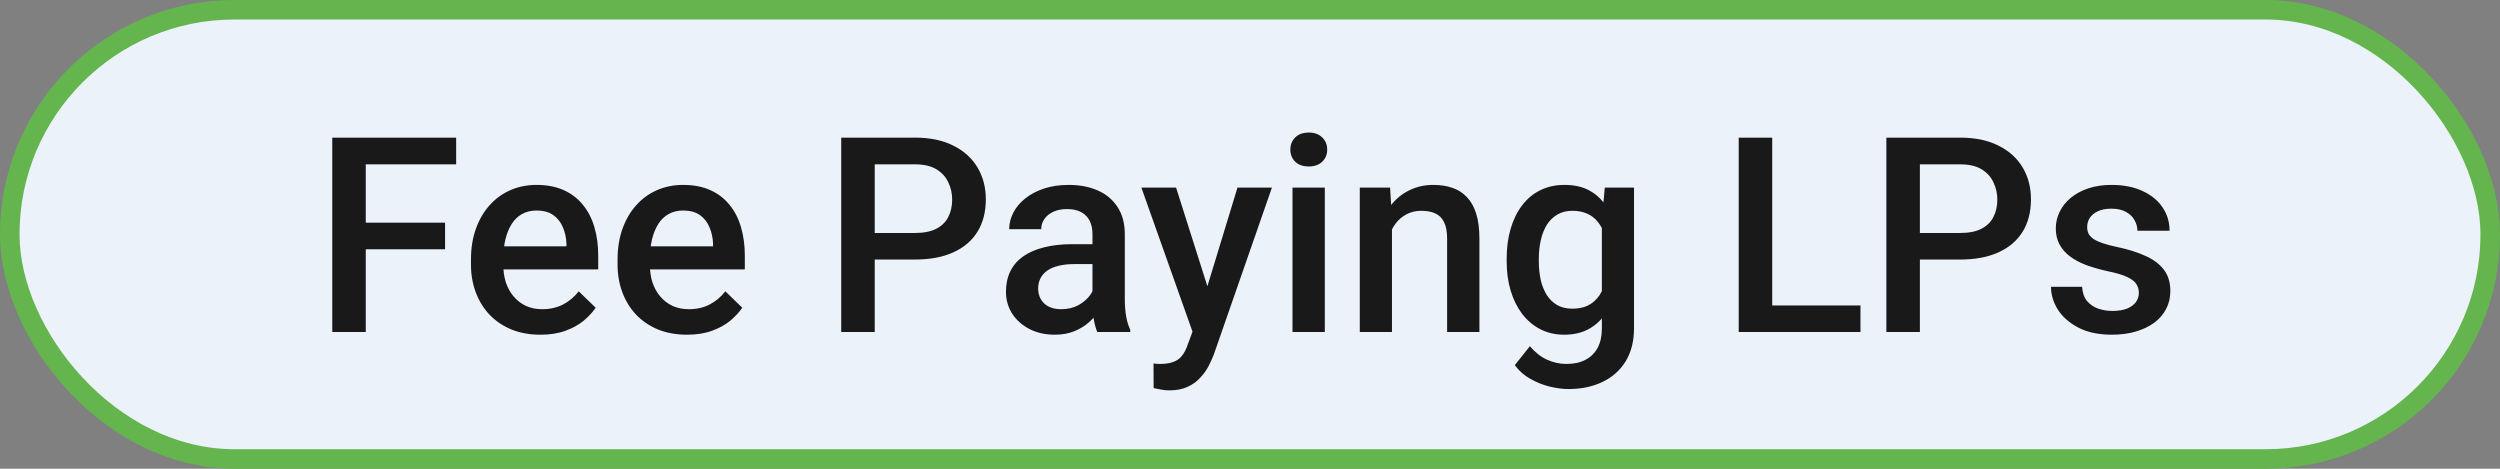<svg width="128" height="24" viewBox="0 0 128 24" fill="none" xmlns="http://www.w3.org/2000/svg">
<rect x="0" y="0" width="128" height="24" fill="#808080" stroke="none"/>
<rect x="0.5" y="0.5" width="127" height="23" rx="11.5" fill="#EBF2FA"/>
<path d="M18.727 7.047V17H17.012V7.047H18.727ZM22.788 11.401V12.762H18.29V11.401H22.788ZM23.355 7.047V8.414H18.29V7.047H23.355ZM27.669 17.137C27.122 17.137 26.628 17.048 26.186 16.87C25.748 16.688 25.374 16.435 25.064 16.111C24.759 15.788 24.524 15.407 24.36 14.97C24.196 14.532 24.114 14.06 24.114 13.555V13.281C24.114 12.703 24.199 12.178 24.367 11.709C24.536 11.24 24.77 10.838 25.071 10.506C25.372 10.169 25.727 9.911 26.138 9.733C26.548 9.556 26.992 9.467 27.471 9.467C27.999 9.467 28.462 9.556 28.858 9.733C29.255 9.911 29.583 10.162 29.843 10.485C30.107 10.804 30.303 11.185 30.431 11.627C30.563 12.069 30.629 12.557 30.629 13.09V13.794H24.914V12.611H29.002V12.481C28.993 12.185 28.934 11.907 28.824 11.648C28.719 11.388 28.558 11.178 28.339 11.019C28.12 10.859 27.828 10.779 27.464 10.779C27.19 10.779 26.947 10.838 26.732 10.957C26.523 11.071 26.347 11.237 26.206 11.456C26.065 11.675 25.955 11.939 25.878 12.249C25.805 12.554 25.769 12.898 25.769 13.281V13.555C25.769 13.878 25.812 14.179 25.898 14.457C25.99 14.73 26.122 14.97 26.295 15.175C26.468 15.38 26.678 15.542 26.924 15.66C27.17 15.774 27.45 15.831 27.765 15.831C28.161 15.831 28.514 15.751 28.824 15.592C29.134 15.432 29.403 15.207 29.631 14.915L30.499 15.756C30.34 15.988 30.132 16.212 29.877 16.426C29.622 16.635 29.31 16.806 28.94 16.939C28.576 17.071 28.152 17.137 27.669 17.137ZM35.175 17.137C34.628 17.137 34.133 17.048 33.691 16.87C33.254 16.688 32.88 16.435 32.57 16.111C32.265 15.788 32.03 15.407 31.866 14.97C31.702 14.532 31.62 14.06 31.62 13.555V13.281C31.62 12.703 31.704 12.178 31.873 11.709C32.042 11.24 32.276 10.838 32.577 10.506C32.878 10.169 33.233 9.911 33.644 9.733C34.054 9.556 34.498 9.467 34.977 9.467C35.505 9.467 35.968 9.556 36.364 9.733C36.761 9.911 37.089 10.162 37.349 10.485C37.613 10.804 37.809 11.185 37.937 11.627C38.069 12.069 38.135 12.557 38.135 13.09V13.794H32.42V12.611H36.508V12.481C36.499 12.185 36.44 11.907 36.33 11.648C36.225 11.388 36.063 11.178 35.845 11.019C35.626 10.859 35.334 10.779 34.97 10.779C34.696 10.779 34.453 10.838 34.238 10.957C34.029 11.071 33.853 11.237 33.712 11.456C33.571 11.675 33.461 11.939 33.384 12.249C33.311 12.554 33.274 12.898 33.274 13.281V13.555C33.274 13.878 33.318 14.179 33.404 14.457C33.495 14.73 33.628 14.97 33.801 15.175C33.974 15.38 34.184 15.542 34.43 15.66C34.676 15.774 34.956 15.831 35.27 15.831C35.667 15.831 36.02 15.751 36.33 15.592C36.64 15.432 36.909 15.207 37.137 14.915L38.005 15.756C37.845 15.988 37.638 16.212 37.383 16.426C37.128 16.635 36.815 16.806 36.446 16.939C36.082 17.071 35.658 17.137 35.175 17.137ZM46.851 13.288H44.26V11.928H46.851C47.302 11.928 47.666 11.855 47.944 11.709C48.222 11.563 48.425 11.363 48.553 11.107C48.685 10.848 48.751 10.551 48.751 10.219C48.751 9.904 48.685 9.61 48.553 9.337C48.425 9.059 48.222 8.836 47.944 8.667C47.666 8.498 47.302 8.414 46.851 8.414H44.786V17H43.07V7.047H46.851C47.621 7.047 48.275 7.184 48.812 7.457C49.355 7.726 49.767 8.1 50.05 8.578C50.332 9.052 50.474 9.594 50.474 10.205C50.474 10.848 50.332 11.399 50.05 11.859C49.767 12.32 49.355 12.673 48.812 12.919C48.275 13.165 47.621 13.288 46.851 13.288ZM55.935 15.517V11.989C55.935 11.725 55.888 11.497 55.792 11.306C55.696 11.114 55.55 10.966 55.355 10.861C55.163 10.757 54.922 10.704 54.63 10.704C54.361 10.704 54.129 10.75 53.933 10.841C53.737 10.932 53.584 11.055 53.475 11.21C53.365 11.365 53.31 11.54 53.31 11.736H51.67C51.67 11.445 51.741 11.162 51.882 10.889C52.023 10.615 52.228 10.371 52.497 10.157C52.766 9.943 53.087 9.774 53.461 9.651C53.835 9.528 54.254 9.467 54.719 9.467C55.275 9.467 55.767 9.56 56.195 9.747C56.628 9.934 56.968 10.216 57.214 10.595C57.465 10.968 57.59 11.438 57.59 12.003V15.291C57.59 15.628 57.613 15.931 57.658 16.2C57.708 16.465 57.779 16.695 57.87 16.891V17H56.182C56.104 16.822 56.043 16.597 55.997 16.323C55.956 16.045 55.935 15.776 55.935 15.517ZM56.175 12.502L56.188 13.521H55.006C54.7 13.521 54.432 13.55 54.199 13.609C53.967 13.664 53.773 13.746 53.618 13.855C53.463 13.965 53.347 14.097 53.27 14.252C53.192 14.407 53.153 14.582 53.153 14.778C53.153 14.974 53.199 15.154 53.29 15.318C53.381 15.478 53.513 15.603 53.687 15.694C53.864 15.786 54.078 15.831 54.329 15.831C54.666 15.831 54.96 15.763 55.211 15.626C55.466 15.485 55.667 15.314 55.812 15.113C55.958 14.908 56.036 14.714 56.045 14.532L56.578 15.264C56.523 15.45 56.43 15.651 56.298 15.865C56.166 16.079 55.992 16.285 55.778 16.48C55.569 16.672 55.316 16.829 55.02 16.952C54.728 17.075 54.391 17.137 54.008 17.137C53.525 17.137 53.094 17.041 52.716 16.85C52.338 16.654 52.041 16.392 51.827 16.064C51.613 15.731 51.506 15.355 51.506 14.935C51.506 14.544 51.579 14.197 51.725 13.896C51.875 13.591 52.094 13.336 52.381 13.131C52.672 12.926 53.028 12.771 53.447 12.666C53.867 12.557 54.345 12.502 54.883 12.502H56.175ZM61.35 16.193L63.359 9.604H65.123L62.156 18.128C62.088 18.31 61.999 18.509 61.89 18.723C61.78 18.937 61.637 19.14 61.459 19.331C61.286 19.527 61.069 19.684 60.81 19.803C60.55 19.926 60.235 19.987 59.866 19.987C59.72 19.987 59.579 19.974 59.442 19.946C59.31 19.924 59.185 19.898 59.066 19.871L59.06 18.613C59.105 18.618 59.16 18.622 59.224 18.627C59.292 18.631 59.347 18.634 59.388 18.634C59.661 18.634 59.889 18.6 60.071 18.531C60.254 18.467 60.402 18.363 60.516 18.217C60.634 18.071 60.734 17.875 60.816 17.629L61.35 16.193ZM60.215 9.604L61.972 15.141L62.266 16.877L61.124 17.171L58.438 9.604H60.215ZM67.83 9.604V17H66.176V9.604H67.83ZM66.066 7.662C66.066 7.411 66.148 7.204 66.312 7.04C66.481 6.871 66.713 6.787 67.01 6.787C67.301 6.787 67.532 6.871 67.7 7.04C67.869 7.204 67.953 7.411 67.953 7.662C67.953 7.908 67.869 8.113 67.7 8.277C67.532 8.441 67.301 8.523 67.01 8.523C66.713 8.523 66.481 8.441 66.312 8.277C66.148 8.113 66.066 7.908 66.066 7.662ZM71.269 11.183V17H69.621V9.604H71.173L71.269 11.183ZM70.975 13.028L70.441 13.021C70.446 12.497 70.519 12.017 70.66 11.579C70.806 11.142 71.007 10.766 71.262 10.451C71.522 10.137 71.831 9.895 72.191 9.727C72.551 9.553 72.953 9.467 73.394 9.467C73.75 9.467 74.071 9.517 74.358 9.617C74.65 9.713 74.898 9.87 75.103 10.089C75.313 10.308 75.473 10.592 75.582 10.943C75.691 11.29 75.746 11.716 75.746 12.222V17H74.092V12.215C74.092 11.859 74.039 11.579 73.935 11.374C73.834 11.164 73.686 11.016 73.49 10.93C73.299 10.838 73.06 10.793 72.772 10.793C72.49 10.793 72.237 10.852 72.014 10.971C71.79 11.089 71.601 11.251 71.446 11.456C71.296 11.661 71.18 11.898 71.098 12.167C71.016 12.436 70.975 12.723 70.975 13.028ZM82.165 9.604H83.662V16.795C83.662 17.46 83.521 18.025 83.238 18.49C82.956 18.955 82.561 19.308 82.056 19.55C81.55 19.796 80.964 19.919 80.299 19.919C80.016 19.919 79.702 19.878 79.356 19.796C79.014 19.714 78.681 19.582 78.357 19.399C78.038 19.222 77.772 18.987 77.558 18.695L78.33 17.725C78.594 18.039 78.886 18.269 79.205 18.415C79.524 18.561 79.859 18.634 80.21 18.634C80.588 18.634 80.909 18.563 81.174 18.422C81.443 18.285 81.65 18.082 81.796 17.814C81.942 17.545 82.015 17.216 82.015 16.829V11.278L82.165 9.604ZM77.141 13.384V13.24C77.141 12.68 77.209 12.169 77.346 11.709C77.482 11.244 77.678 10.845 77.934 10.513C78.189 10.175 78.499 9.918 78.863 9.74C79.228 9.558 79.64 9.467 80.101 9.467C80.579 9.467 80.987 9.553 81.324 9.727C81.666 9.9 81.951 10.148 82.179 10.472C82.407 10.791 82.584 11.174 82.712 11.62C82.844 12.062 82.942 12.554 83.006 13.097V13.555C82.947 14.083 82.846 14.566 82.705 15.004C82.564 15.441 82.377 15.82 82.144 16.139C81.912 16.458 81.625 16.704 81.283 16.877C80.946 17.05 80.547 17.137 80.087 17.137C79.636 17.137 79.228 17.043 78.863 16.856C78.503 16.67 78.193 16.408 77.934 16.07C77.678 15.733 77.482 15.337 77.346 14.881C77.209 14.421 77.141 13.921 77.141 13.384ZM78.788 13.24V13.384C78.788 13.721 78.82 14.036 78.884 14.327C78.952 14.619 79.055 14.876 79.191 15.1C79.333 15.318 79.51 15.492 79.725 15.619C79.943 15.742 80.201 15.804 80.497 15.804C80.884 15.804 81.201 15.722 81.447 15.558C81.698 15.394 81.889 15.172 82.022 14.895C82.158 14.612 82.254 14.297 82.309 13.951V12.714C82.281 12.445 82.224 12.194 82.138 11.962C82.056 11.729 81.944 11.527 81.803 11.354C81.662 11.176 81.484 11.039 81.269 10.943C81.055 10.843 80.802 10.793 80.511 10.793C80.215 10.793 79.957 10.857 79.738 10.984C79.519 11.112 79.34 11.287 79.198 11.511C79.061 11.734 78.959 11.994 78.891 12.29C78.822 12.586 78.788 12.903 78.788 13.24ZM95.256 15.64V17H90.259V15.64H95.256ZM90.737 7.047V17H89.022V7.047H90.737ZM100.362 13.288H97.772V11.928H100.362C100.813 11.928 101.178 11.855 101.456 11.709C101.734 11.563 101.937 11.363 102.064 11.107C102.197 10.848 102.263 10.551 102.263 10.219C102.263 9.904 102.197 9.61 102.064 9.337C101.937 9.059 101.734 8.836 101.456 8.667C101.178 8.498 100.813 8.414 100.362 8.414H98.298V17H96.582V7.047H100.362C101.132 7.047 101.786 7.184 102.324 7.457C102.867 7.726 103.279 8.1 103.562 8.578C103.844 9.052 103.985 9.594 103.985 10.205C103.985 10.848 103.844 11.399 103.562 11.859C103.279 12.32 102.867 12.673 102.324 12.919C101.786 13.165 101.132 13.288 100.362 13.288ZM109.509 14.997C109.509 14.833 109.468 14.685 109.386 14.553C109.304 14.416 109.146 14.293 108.914 14.184C108.686 14.074 108.349 13.974 107.902 13.883C107.51 13.796 107.15 13.694 106.822 13.575C106.499 13.452 106.221 13.304 105.988 13.131C105.756 12.958 105.576 12.753 105.448 12.516C105.321 12.279 105.257 12.005 105.257 11.695C105.257 11.395 105.323 11.11 105.455 10.841C105.587 10.572 105.776 10.335 106.022 10.13C106.269 9.925 106.567 9.763 106.918 9.645C107.273 9.526 107.67 9.467 108.107 9.467C108.727 9.467 109.258 9.572 109.7 9.781C110.147 9.986 110.489 10.267 110.726 10.622C110.963 10.973 111.081 11.37 111.081 11.812H109.434C109.434 11.616 109.383 11.433 109.283 11.265C109.188 11.091 109.042 10.953 108.846 10.848C108.65 10.738 108.404 10.684 108.107 10.684C107.825 10.684 107.59 10.729 107.403 10.82C107.221 10.907 107.084 11.021 106.993 11.162C106.907 11.303 106.863 11.458 106.863 11.627C106.863 11.75 106.886 11.862 106.932 11.962C106.982 12.058 107.064 12.146 107.178 12.229C107.292 12.306 107.447 12.379 107.643 12.447C107.843 12.516 108.094 12.582 108.395 12.646C108.96 12.764 109.445 12.917 109.851 13.104C110.261 13.286 110.575 13.523 110.794 13.815C111.013 14.102 111.122 14.466 111.122 14.908C111.122 15.236 111.051 15.537 110.91 15.81C110.773 16.079 110.573 16.314 110.309 16.515C110.044 16.711 109.728 16.863 109.358 16.973C108.994 17.082 108.584 17.137 108.128 17.137C107.458 17.137 106.891 17.018 106.426 16.781C105.961 16.54 105.608 16.232 105.366 15.858C105.129 15.48 105.011 15.088 105.011 14.683H106.604C106.622 14.988 106.706 15.232 106.856 15.414C107.011 15.592 107.203 15.722 107.431 15.804C107.663 15.881 107.902 15.92 108.148 15.92C108.445 15.92 108.693 15.881 108.894 15.804C109.094 15.722 109.247 15.612 109.352 15.476C109.456 15.334 109.509 15.175 109.509 14.997Z" fill="#191919"/>
<rect x="0.5" y="0.5" width="127" height="23" rx="11.5" stroke="#64b54d"/>
</svg>
